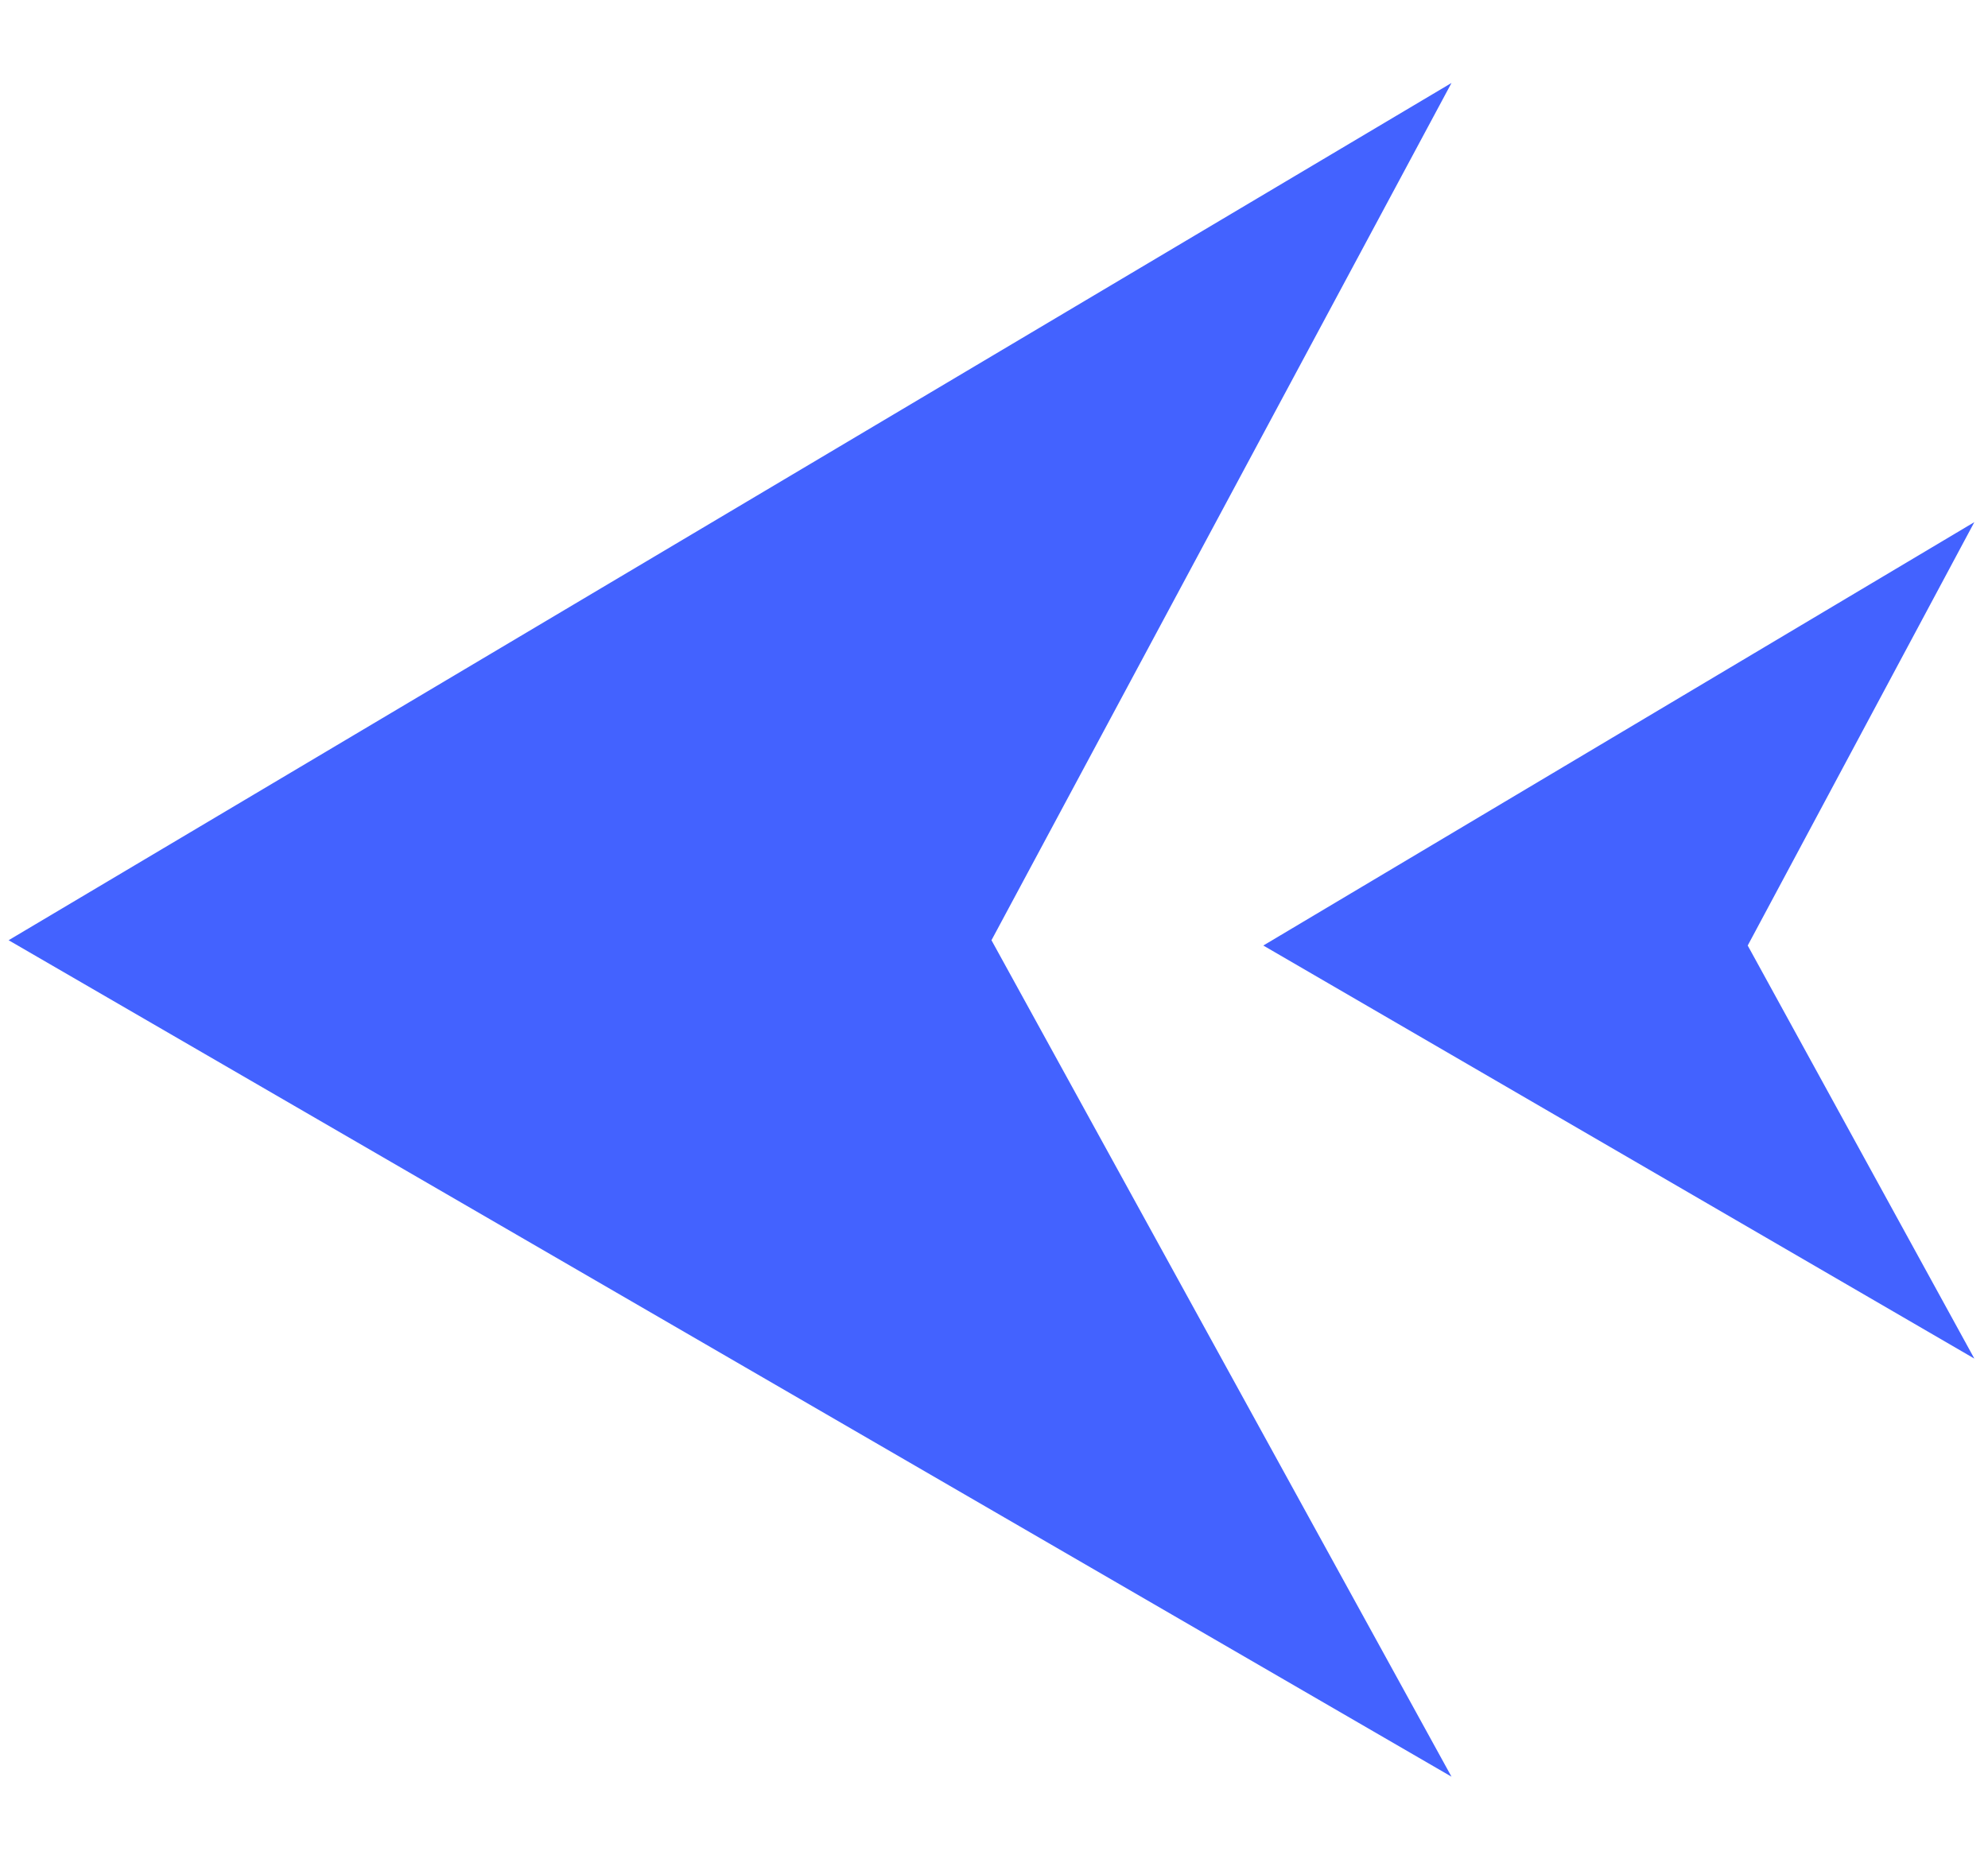 <svg width="15" height="14" viewBox="0 0 15 14" fill="none" xmlns="http://www.w3.org/2000/svg">
<path d="M10.952 13.407L0.065 7.095L10.952 0.626L7.481 7.095L10.952 13.407Z" fill="#4362FF"/>
<path d="M14.897 10.252L9.532 7.135L14.897 3.94L13.187 7.135L14.897 10.252Z" fill="#4362FF"/>
</svg>

